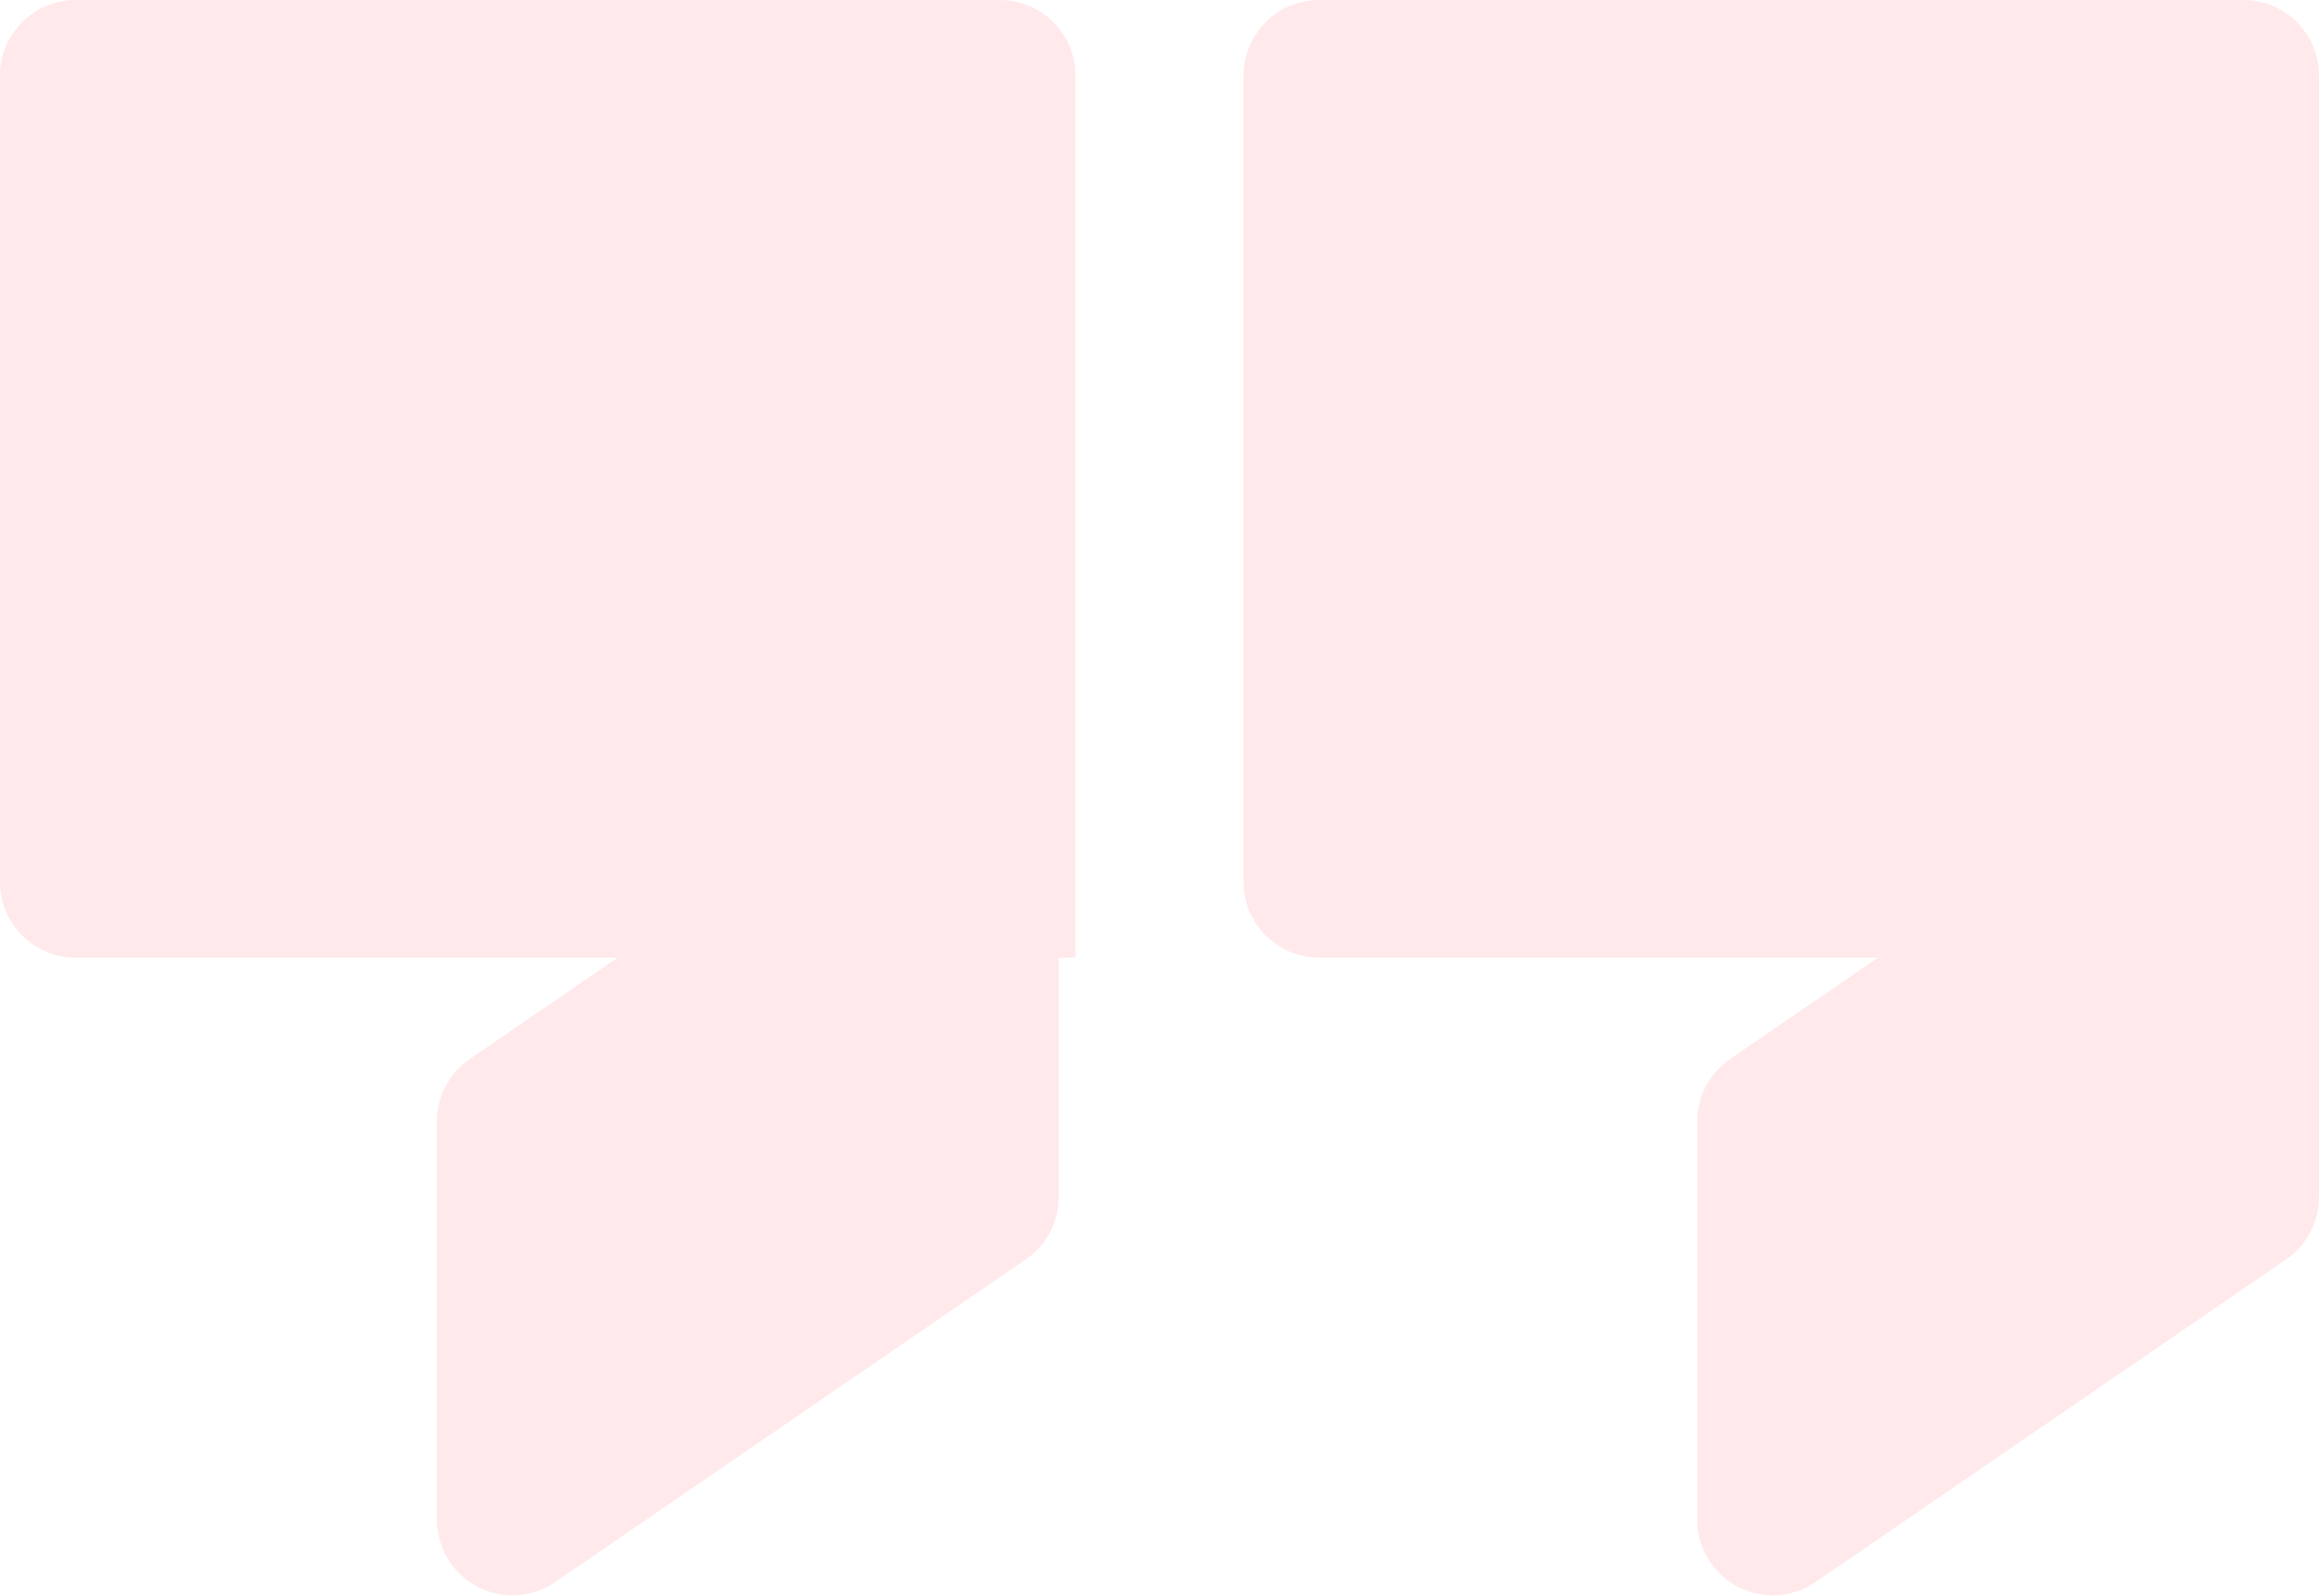 <svg width="138px" height="95px" viewBox="0 0 138 95" xmlns="http://www.w3.org/2000/svg"><path d="M138 57v14.25c0 1.484-.731 2.872-1.955 3.711l-28 19.206c-2.049 1.406-4.851.884-6.256-1.165-.514-.749-.789-1.637-.789-2.545V66.75c0-1.484.731-2.872 1.955-3.711L111.759 57H78.5c-2.485 0-4.5-2.015-4.5-4.5v-48C74 2.015 76.015 0 78.5 0h55c2.485 0 4.5 2.015 4.5 4.5V57zm-75 0v14.25c0 1.484-.731 2.872-1.955 3.711l-28 19.206c-2.049 1.406-4.851.884-6.256-1.165C26.275 92.252 26 91.365 26 90.456V66.75c0-1.484.731-2.872 1.955-3.711L36.759 57H4.5C2.015 57 0 54.985 0 52.5v-48C0 2.015 2.015 0 4.5 0h55C61.985 0 64 2.015 64 4.5V57h-1z" fill="#FF2E3B" fill-rule="evenodd" fill-opacity=".13" opacity=".809"/></svg>